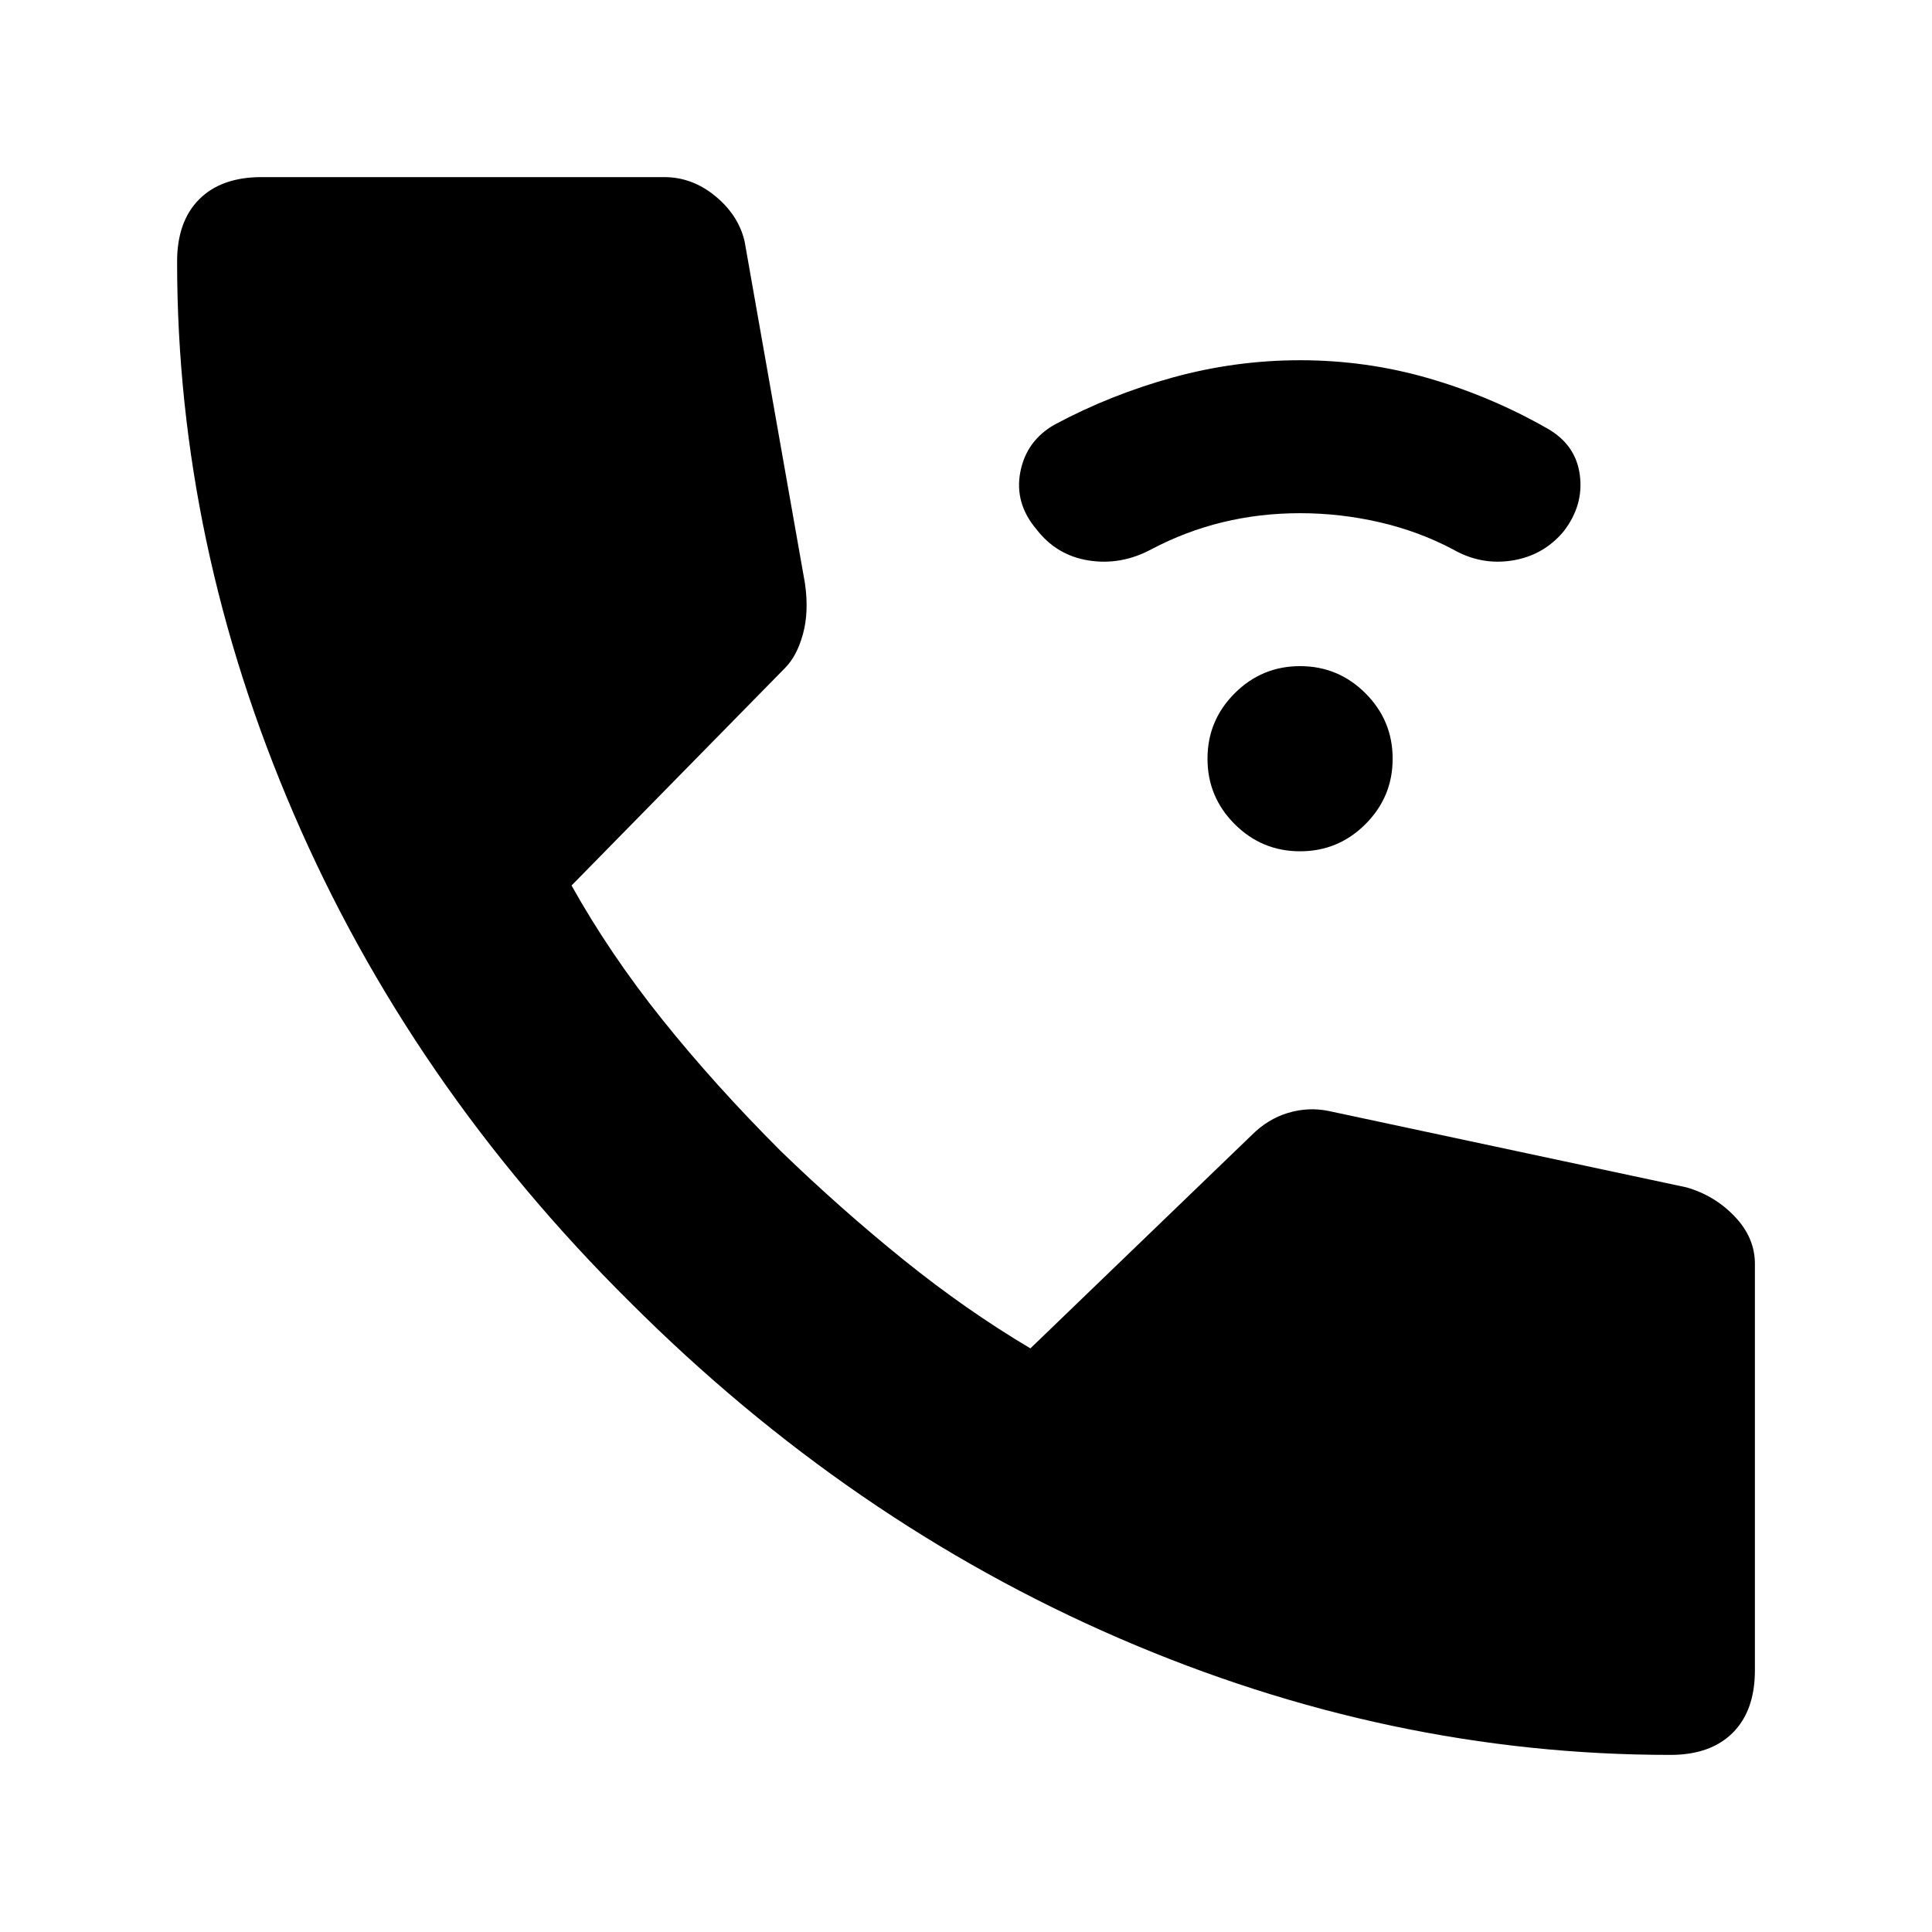 <svg xmlns="http://www.w3.org/2000/svg" height="24" viewBox="0 -960 960 960" width="24"><path d="M646-537q-19 0-32.5-13.5T600-583q0-19 13.5-32.5T646-629q19 0 32.5 13.5T692-583q0 19-13.5 32.5T646-537Zm0-168q-20 0-38.5 4.5T572-687q-15 8-31 5.5T515-697q-11-13-8-28.5t17-23.5q28-15 59-23.5t63-8.5q33 0 64 9t59 25q14 8 16 23t-8 28q-10 12-25.5 14.5T722-687q-17-9-36.5-13.5T646-705ZM830-88q-140 0-274-58T313-313Q204-421 146-555.5T88-830q0-20 11-31t31-11h200q14 0 25.5 9.5T370-840l30 170q2 14-1 25t-9 17L284-520q19 34 45 66.5t59 65.5q30 29 61 54t63 44l110-106q8-8 18-11t20-1l178 38q14 4 24 14.5t10 23.5v202q0 20-11 31t-31 11Z"/></svg>